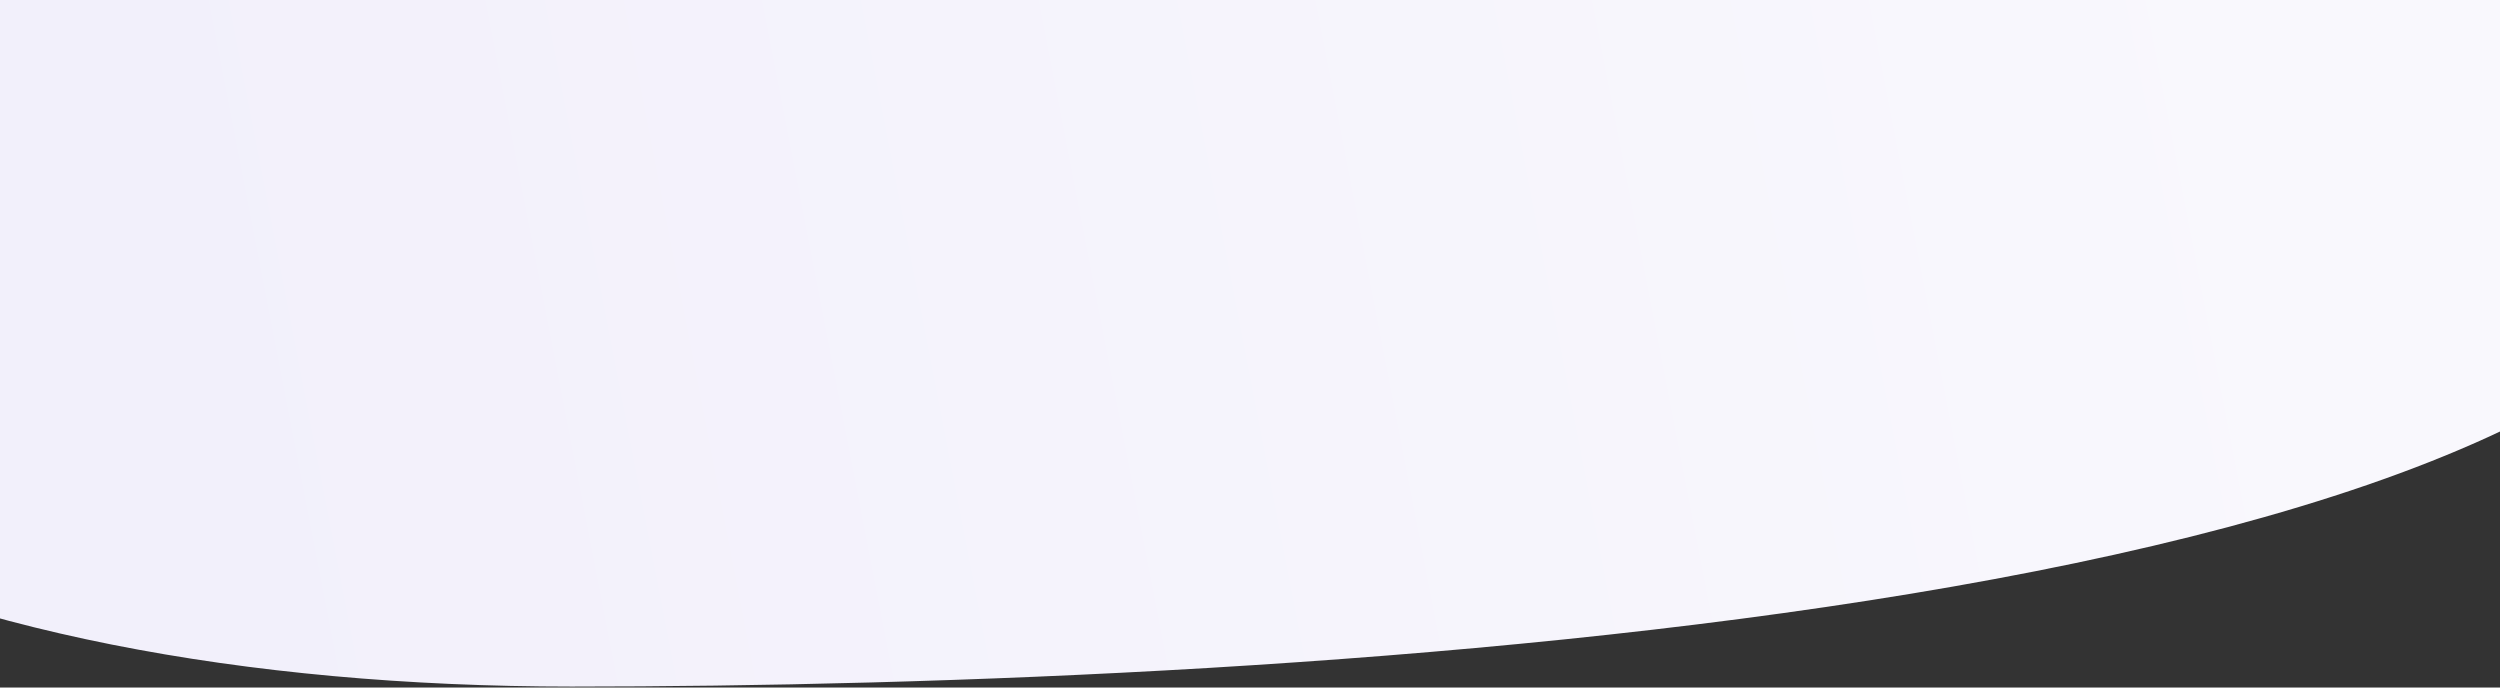 <svg xmlns="http://www.w3.org/2000/svg" width="1600" height="440" viewBox="0 0 1600 440" fill="none">
  <rect x="0" y="0" width="1600" height="440" fill="#333333" stroke="none"/>
  <path d="M1762.45 108.133C1724.58 391.201 828.361 439.409 365.861 439.409C-53.639 439.409 -389.402 295.607 -351.541 12.54C-313.68 -270.528 80.408 -451.395 528.679 -391.437C976.949 -331.479 1800.31 -174.935 1762.45 108.133Z" fill="url(#paint0_linear_153_714)"/>
  <defs>
    <linearGradient id="paint0_linear_153_714" x1="64.905" y1="102.665" x2="1430.2" y2="-161.929" gradientUnits="userSpaceOnUse">
      <stop stop-color="#F2F0FB"/>
      <stop offset="1" stop-color="#F9F8FD"/>
    </linearGradient>
  </defs>
</svg>